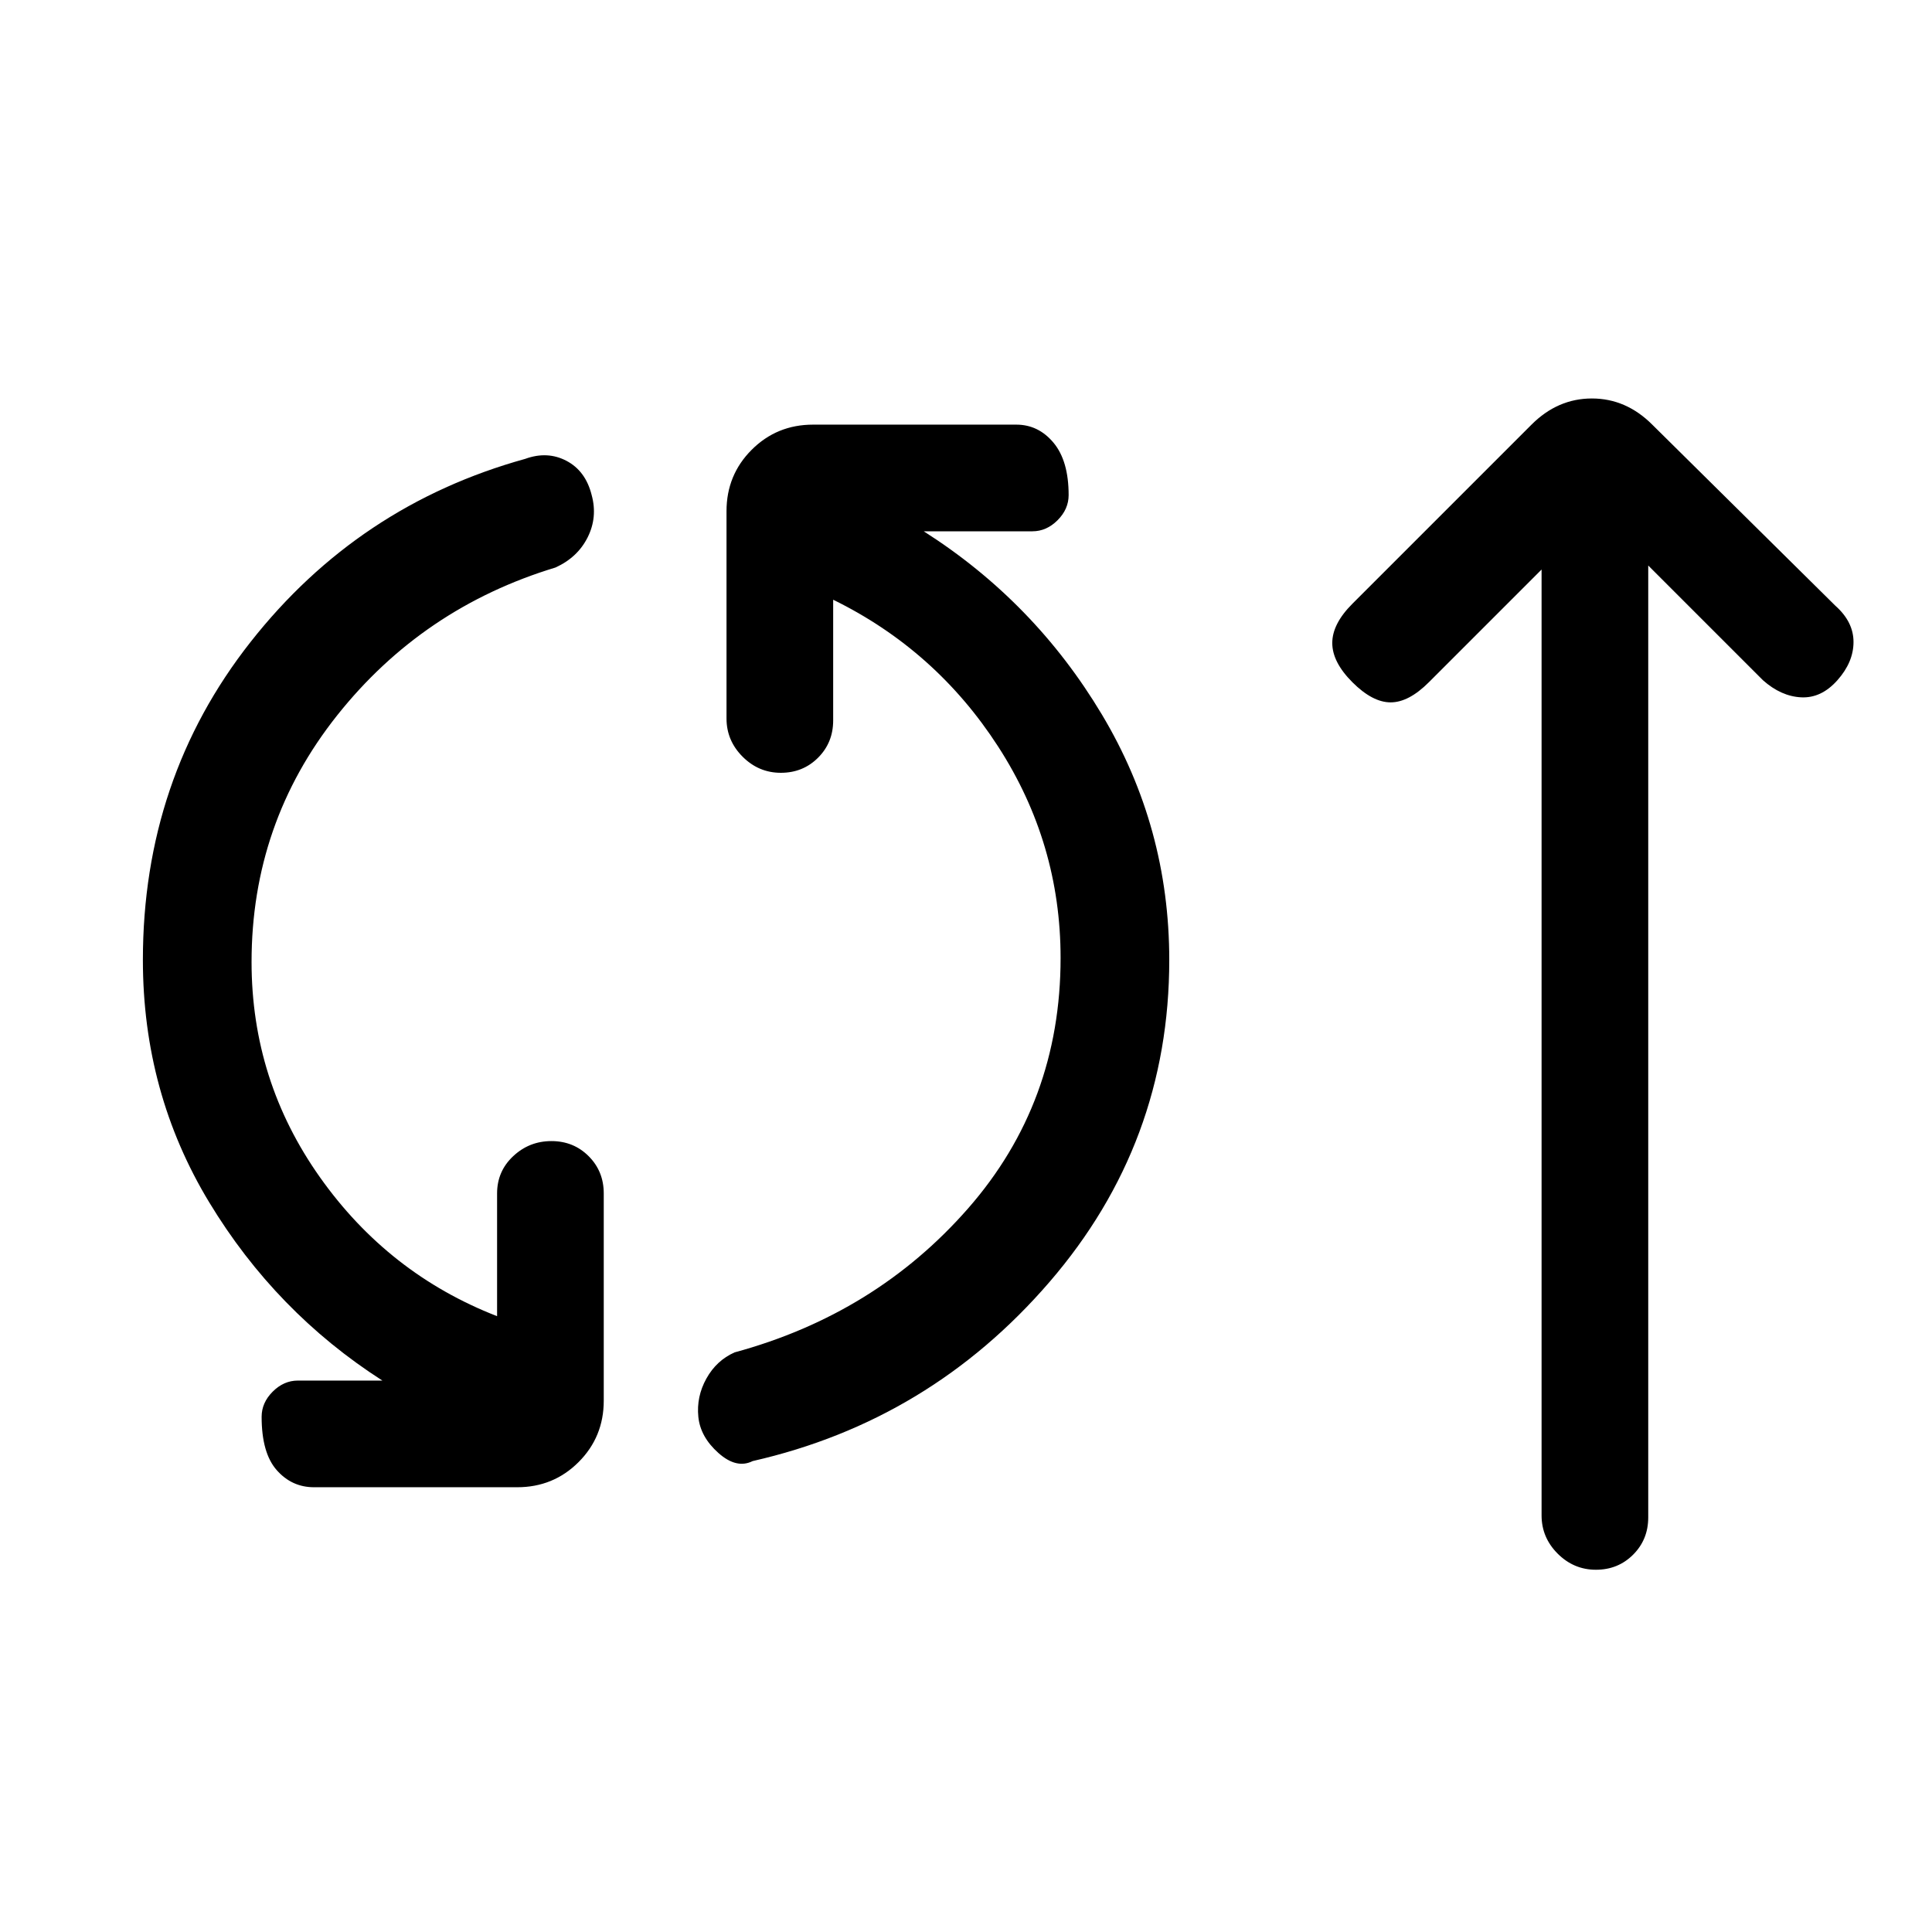 <svg xmlns="http://www.w3.org/2000/svg" height="24" viewBox="0 -960 960 960" width="24"><path d="M156-221q-11 0-18.5-8.5T130-256q0-7 5.5-12.5T148-274h42q-53-34-86-88.5T71-483q0-90 53.5-158T261-732q11-4 20.5 1t12.5 17q3 11-2 21t-16 15q-66 20-108.5 73.5T125-482q0 59 34 107t88 69v-61q0-11 8-18.5t19-7.5q11 0 18.5 7.5T300-367v103q0 18-12.5 30.5T257-221H156Zm218-13q-8 4-17-4t-10-18q-1-10 4-19t14-13q70-19 116-71.5T527-484q0-57-31-105t-82-73v60q0 11-7.5 18.5T388-576q-11 0-19-8t-8-19v-103q0-18 12.5-30.5T404-749h101q11 0 18.5 9t7.5 26q0 7-5.5 12.5T513-696h-54q55 35 88.5 91T581-483q0 91-59.5 160T374-234Zm392-443-56 56q-10 10-19 10t-19-10q-10-10-10-19.5t10-19.5l89-89q13-13 30-13t30 13l91 90q9 8 9 18t-8 19q-8 9-18 8.5t-19-8.5l-57-57v473q0 11-7.5 18.5T793-180q-11 0-19-8t-8-19v-470Z"/></svg>